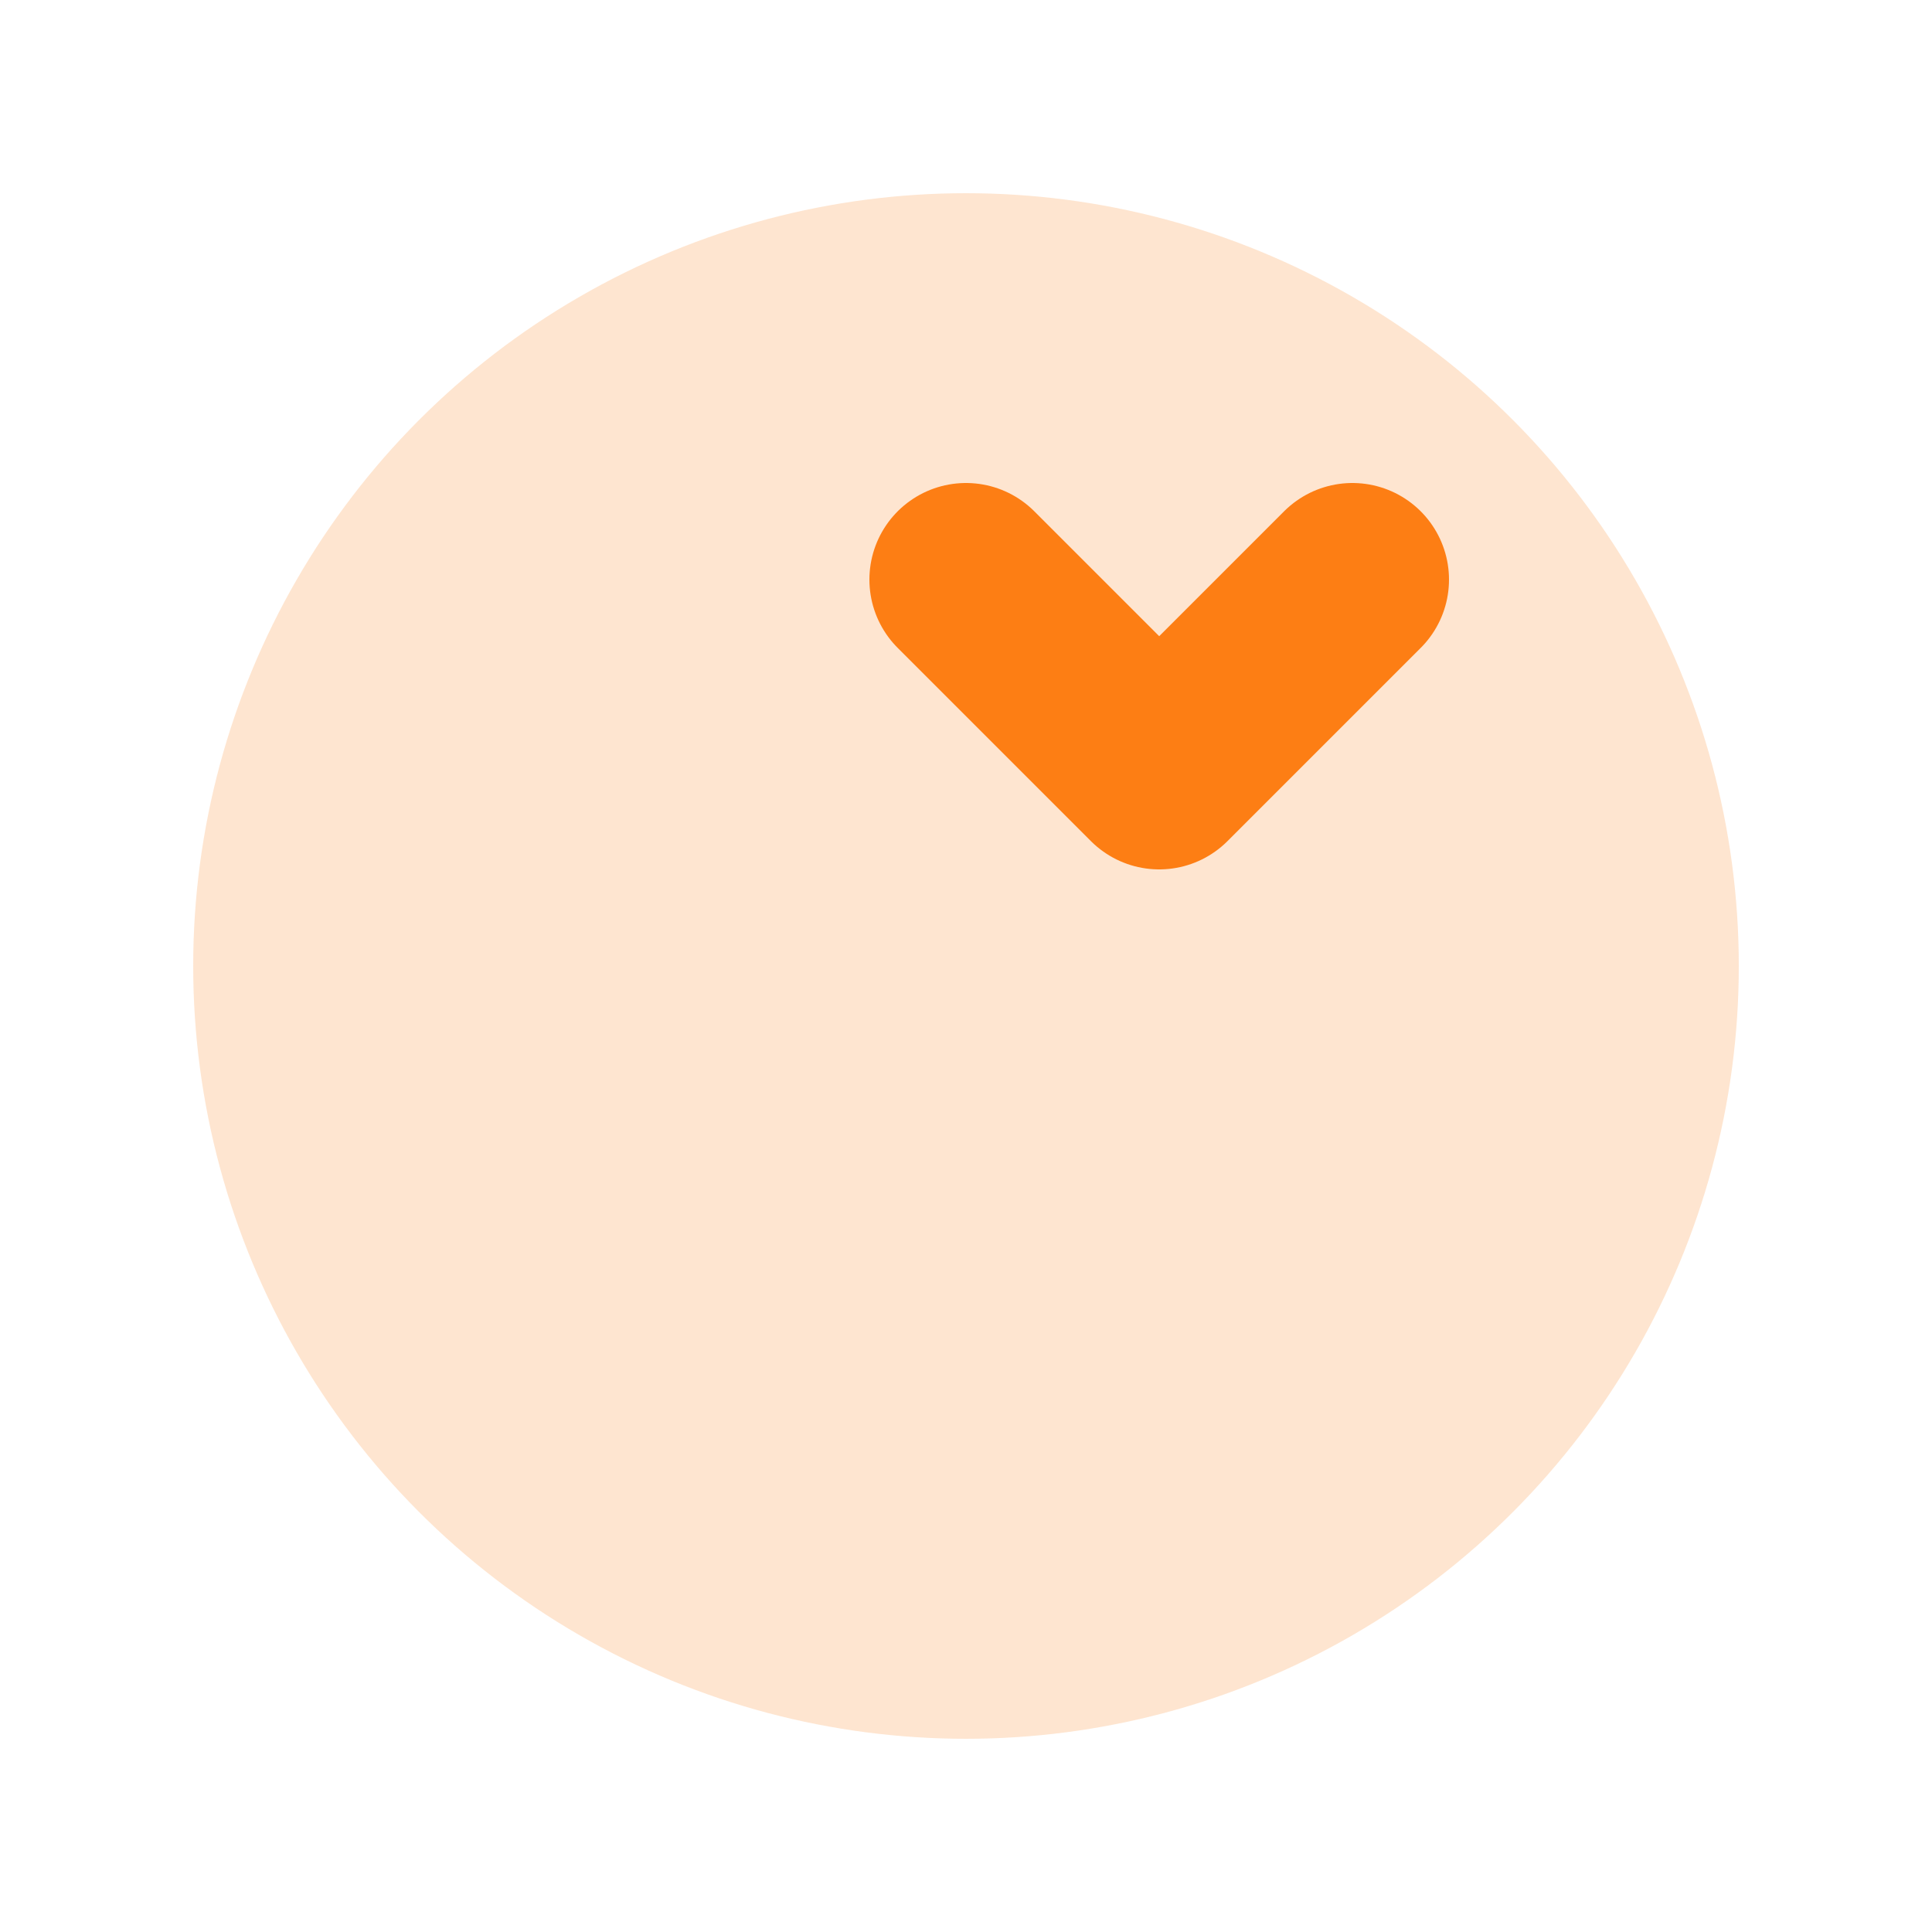 <svg width="20" height="20" viewBox="0 0 20 20" fill="none" xmlns="http://www.w3.org/2000/svg">
  <circle cx="10" cy="10" r="8" fill="#fd7e14" opacity="0.2"/>
  <path d="M10 6L12 8L14 6" stroke="#fd7e14" stroke-width="2" stroke-linecap="round" stroke-linejoin="round"/>
</svg>
